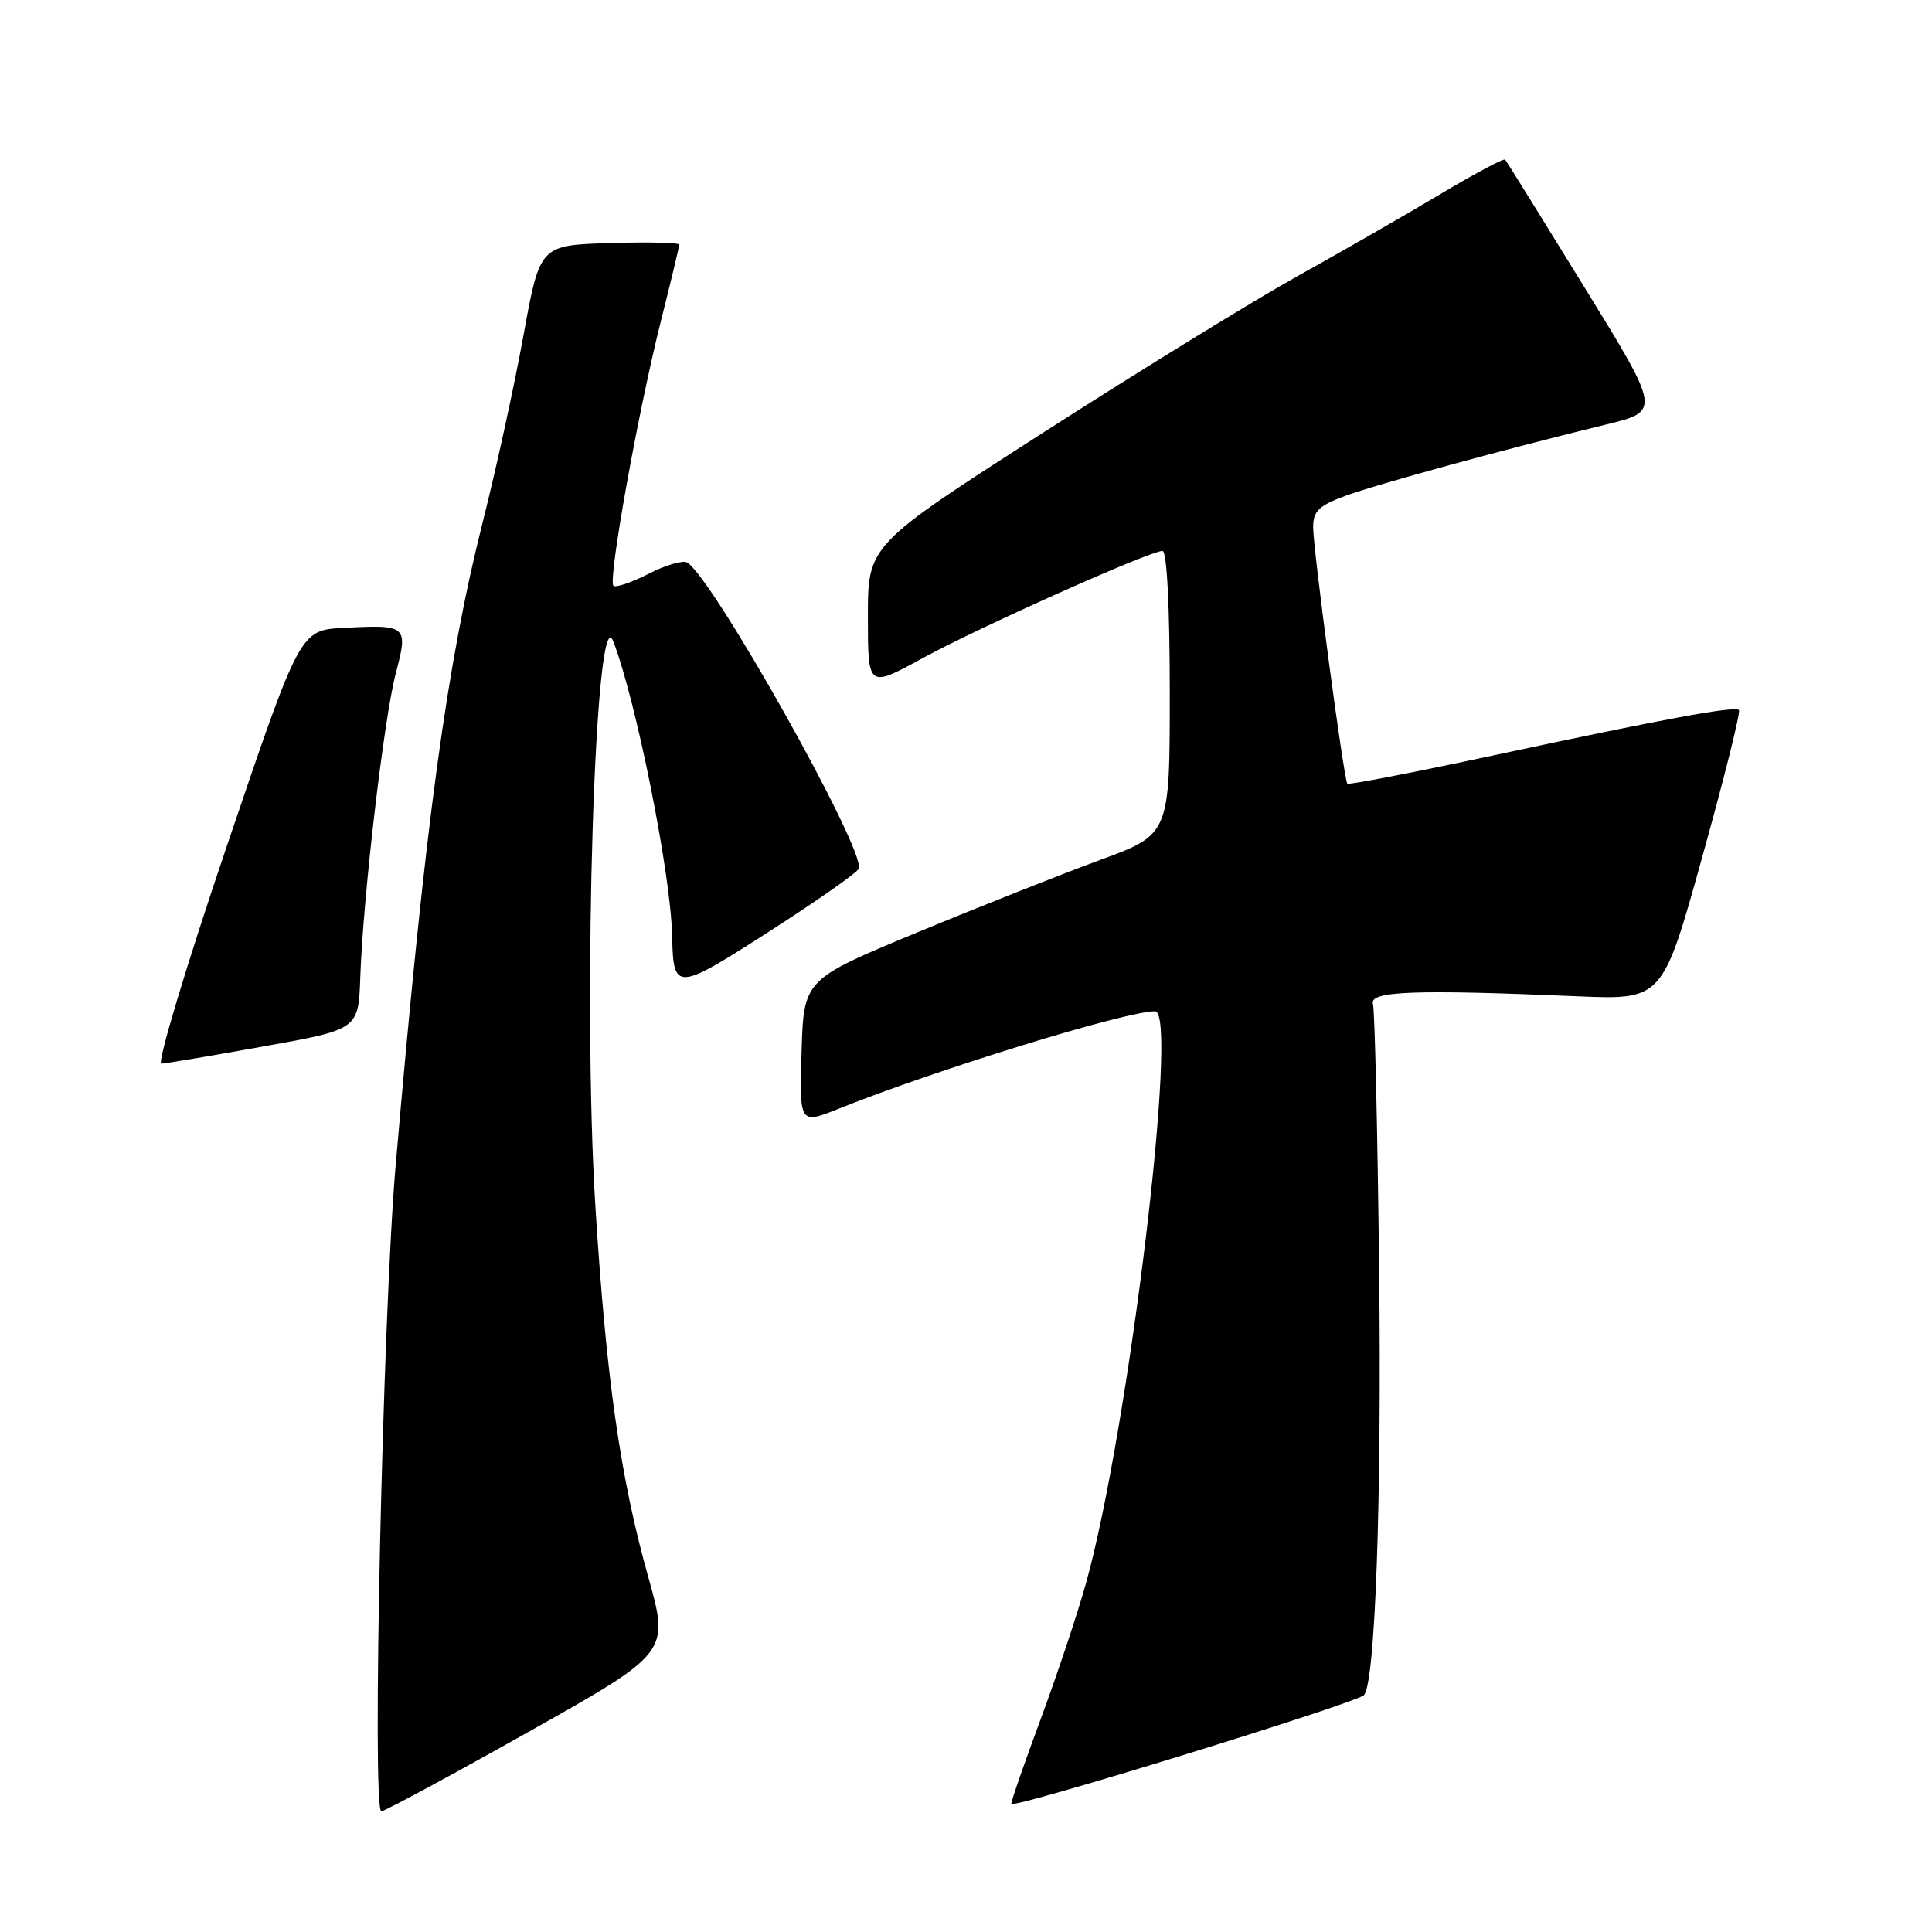 <?xml version="1.0" encoding="UTF-8" standalone="no"?>
<!DOCTYPE svg PUBLIC "-//W3C//DTD SVG 1.1//EN" "http://www.w3.org/Graphics/SVG/1.1/DTD/svg11.dtd" >
<svg xmlns="http://www.w3.org/2000/svg" xmlns:xlink="http://www.w3.org/1999/xlink" version="1.1" viewBox="0 0 256 256">
 <g >
 <path fill="currentColor"
d=" M 70.02 229.49 C 88.71 218.98 88.71 218.98 85.89 208.93 C 82.20 195.81 80.33 182.70 78.90 160.00 C 77.16 132.49 78.86 78.72 81.27 85.00 C 84.31 92.93 88.89 115.81 89.06 124.00 C 89.22 131.40 89.53 131.39 102.00 123.38 C 108.32 119.32 113.64 115.59 113.80 115.09 C 114.65 112.56 94.52 76.67 91.05 74.53 C 90.51 74.20 88.21 74.87 85.94 76.03 C 83.67 77.19 81.57 77.90 81.28 77.61 C 80.54 76.88 84.54 54.62 87.53 42.71 C 88.89 37.33 90.00 32.70 90.00 32.42 C 90.00 32.15 85.84 32.05 80.76 32.21 C 71.53 32.50 71.53 32.50 69.35 44.50 C 68.15 51.10 65.76 62.05 64.05 68.83 C 59.19 88.06 56.37 108.79 52.42 154.50 C 50.71 174.33 49.26 240.00 50.53 240.00 C 50.97 240.00 59.74 235.27 70.02 229.49 Z  M 180.72 224.62 C 182.23 223.11 183.10 198.60 182.74 168.00 C 182.53 149.57 182.16 133.82 181.92 133.00 C 181.45 131.32 187.52 131.10 208.89 132.01 C 220.29 132.50 220.29 132.50 225.57 113.51 C 228.48 103.07 230.66 94.33 230.42 94.09 C 229.85 93.52 220.65 95.22 197.67 100.14 C 187.31 102.36 178.70 104.02 178.53 103.84 C 178.07 103.33 174.00 72.83 174.00 69.86 C 174.00 67.73 174.75 67.00 178.25 65.71 C 182.57 64.13 199.58 59.47 212.78 56.26 C 220.06 54.49 220.06 54.49 209.90 37.99 C 204.32 28.92 199.61 21.34 199.44 21.15 C 199.26 20.95 195.38 23.02 190.81 25.75 C 186.24 28.48 177.78 33.34 172.00 36.55 C 166.22 39.76 151.04 49.10 138.25 57.31 C 115.00 72.23 115.00 72.23 115.00 81.71 C 115.00 91.18 115.00 91.18 122.25 87.21 C 129.77 83.10 152.36 73.00 154.04 73.00 C 154.62 73.00 155.00 80.45 155.00 91.78 C 155.00 110.56 155.00 110.56 145.75 113.96 C 140.66 115.83 129.75 120.15 121.50 123.57 C 106.50 129.79 106.50 129.79 106.21 139.39 C 105.93 149.00 105.93 149.00 111.21 146.88 C 124.20 141.68 149.14 134.00 153.05 134.00 C 156.25 134.00 149.55 189.47 143.91 209.75 C 142.80 213.73 140.12 221.79 137.95 227.64 C 135.78 233.49 134.00 238.61 134.00 239.02 C 134.00 239.77 179.63 225.70 180.72 224.62 Z  M 35.00 138.64 C 47.50 136.40 47.50 136.40 47.74 129.45 C 48.11 118.82 50.88 95.14 52.45 89.19 C 54.11 82.90 53.94 82.75 45.52 83.20 C 39.75 83.50 39.75 83.50 30.01 112.25 C 24.65 128.06 20.77 140.97 21.38 140.94 C 22.00 140.91 28.12 139.88 35.00 138.64 Z "/>
</g>
</svg>